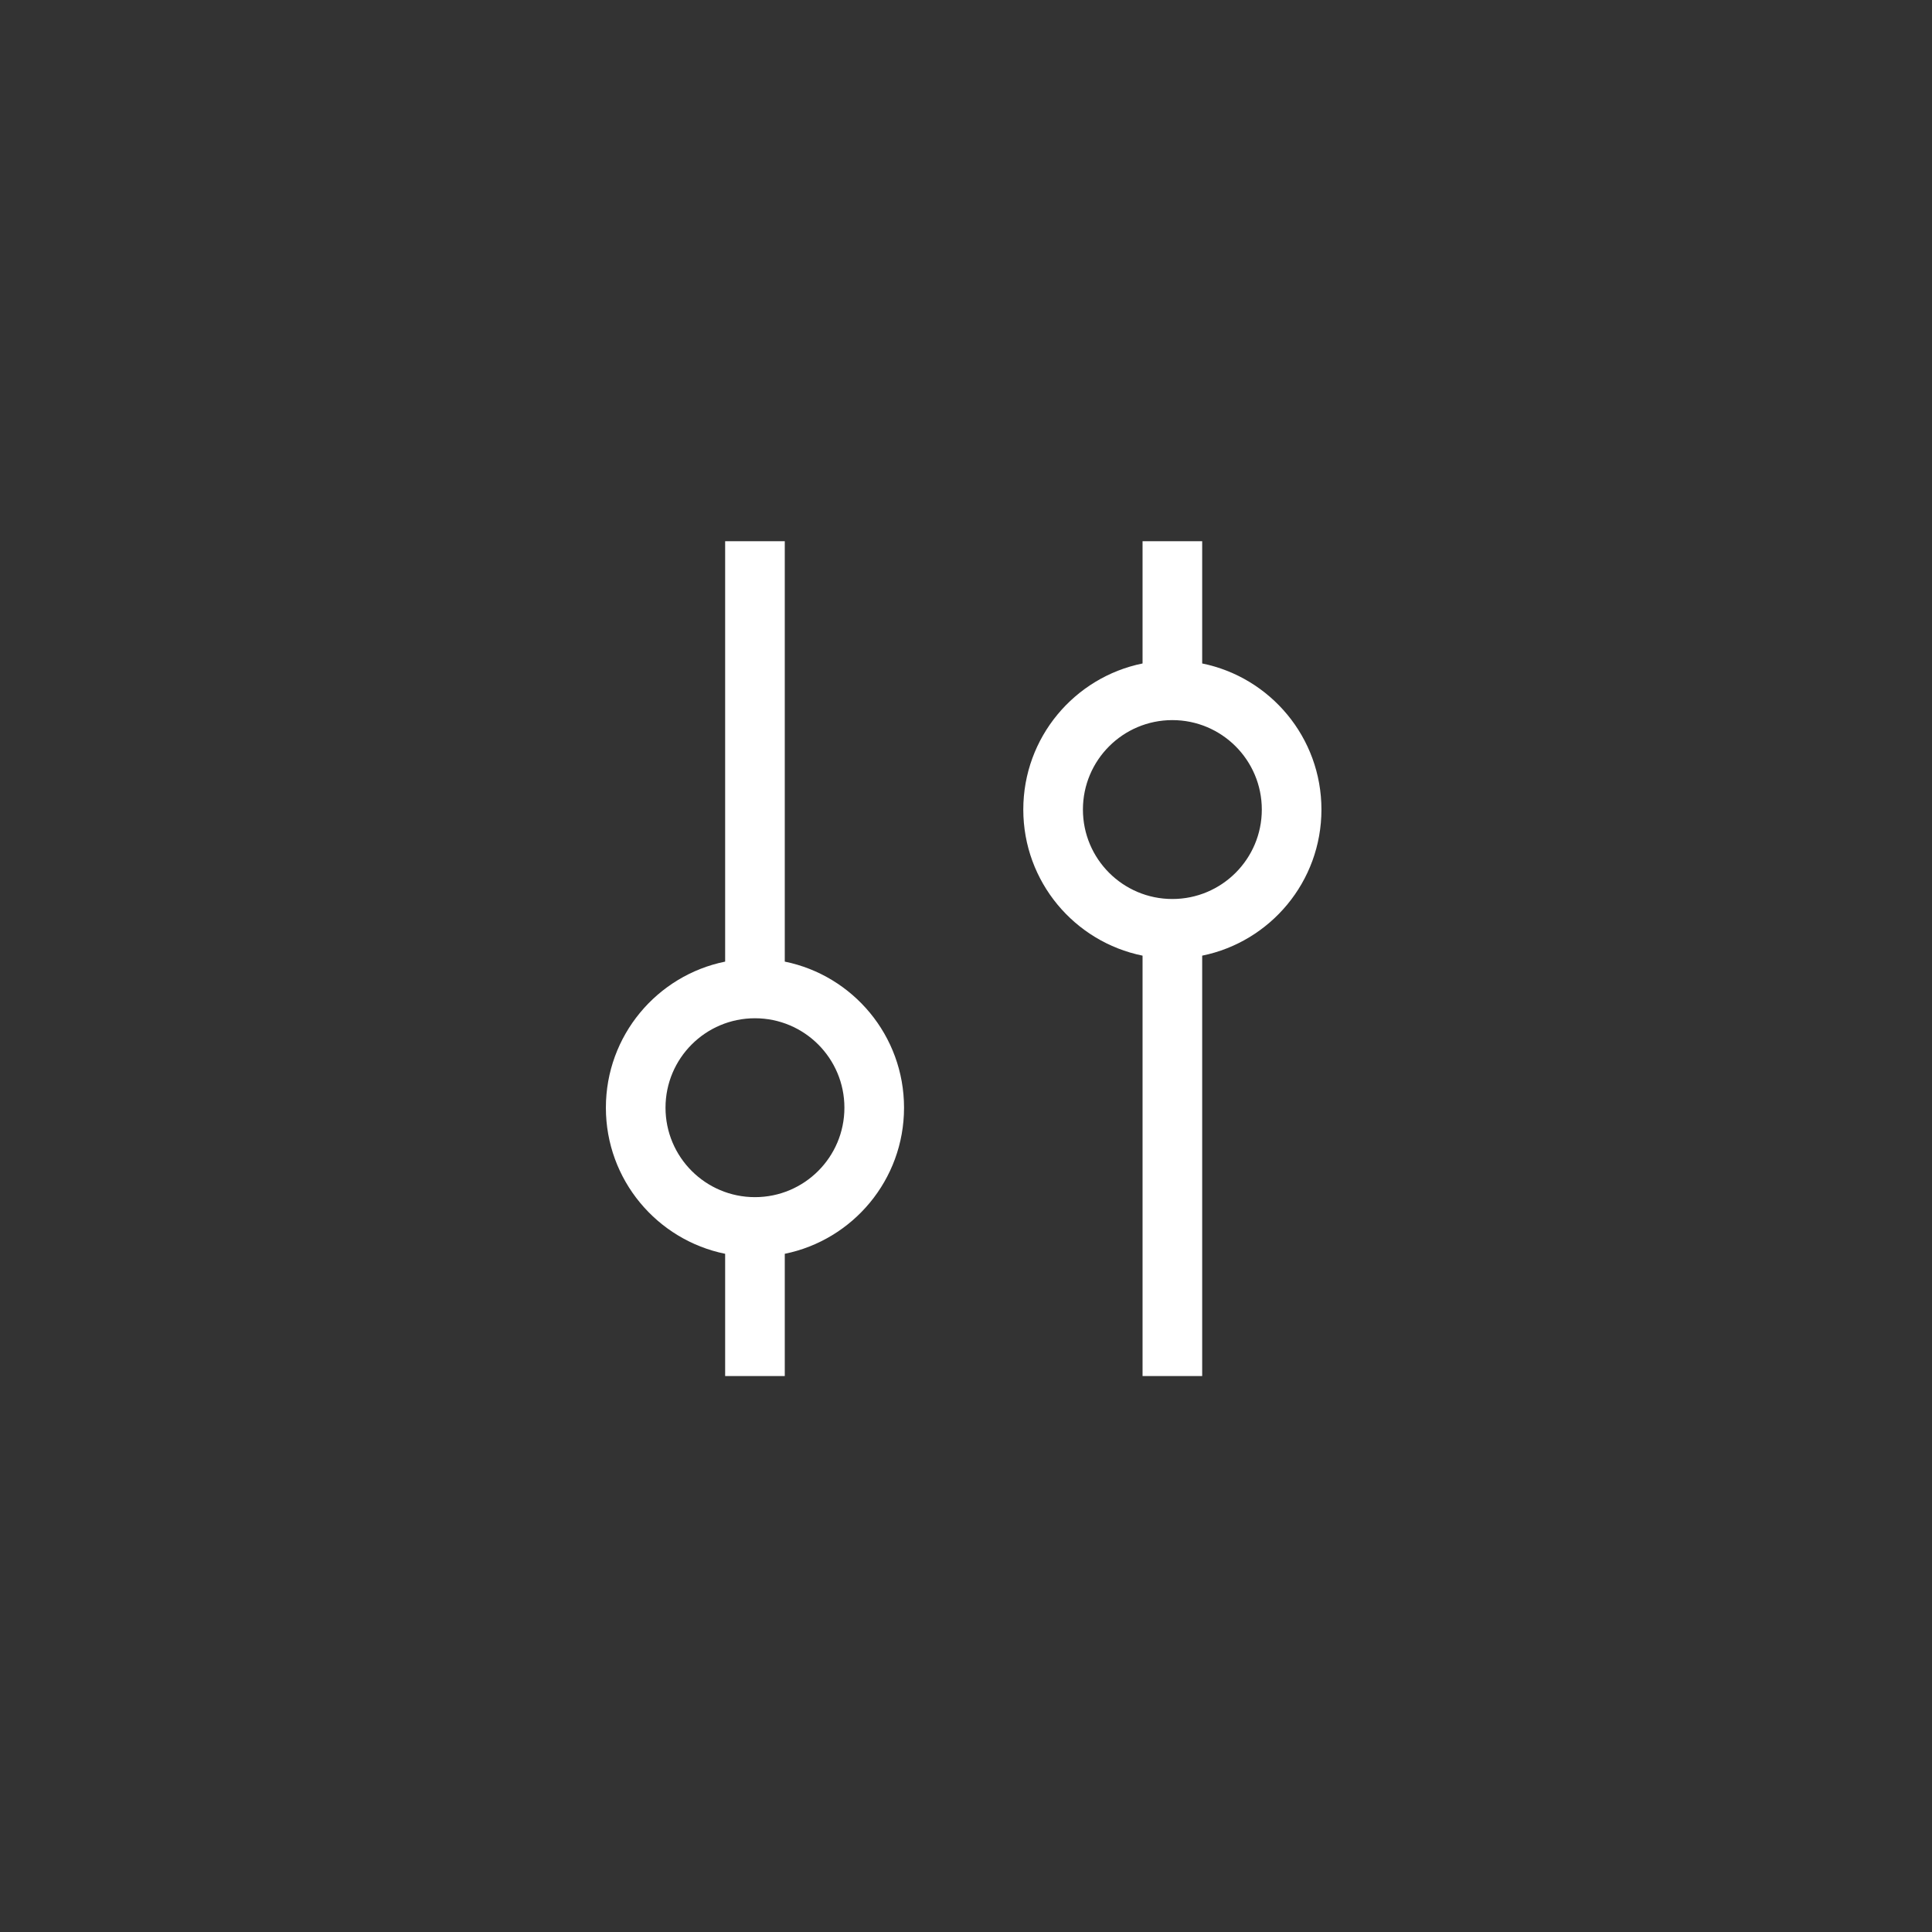 <svg width="81" height="81" viewBox="0 0 81 81" fill="none" xmlns="http://www.w3.org/2000/svg">
<rect x="0" y="0" width="81" height="81" fill="#333333" stroke="none"/>
<path fill-rule="evenodd" clip-rule="evenodd" d="M30.402 40.316V22.691H32.902V40.316C35.754 40.895 37.902 43.417 37.902 46.441C37.902 49.465 35.754 51.987 32.902 52.566V57.691H30.402V52.566C27.549 51.987 25.402 49.465 25.402 46.441C25.402 43.417 27.549 40.895 30.402 40.316ZM35.402 46.441C35.402 48.512 33.723 50.191 31.652 50.191C29.581 50.191 27.902 48.512 27.902 46.441C27.902 44.37 29.581 42.691 31.652 42.691C33.723 42.691 35.402 44.37 35.402 46.441ZM47.902 57.691H50.402V40.066C53.255 39.487 55.402 36.965 55.402 33.941C55.402 30.917 53.255 28.395 50.402 27.816V22.691H47.902V27.816C45.049 28.395 42.902 30.917 42.902 33.941C42.902 36.965 45.049 39.487 47.902 40.066V57.691ZM52.902 33.941C52.902 31.87 51.223 30.191 49.152 30.191C47.081 30.191 45.402 31.87 45.402 33.941C45.402 36.012 47.081 37.691 49.152 37.691C51.223 37.691 52.902 36.012 52.902 33.941Z" fill="white"/>
</svg>
